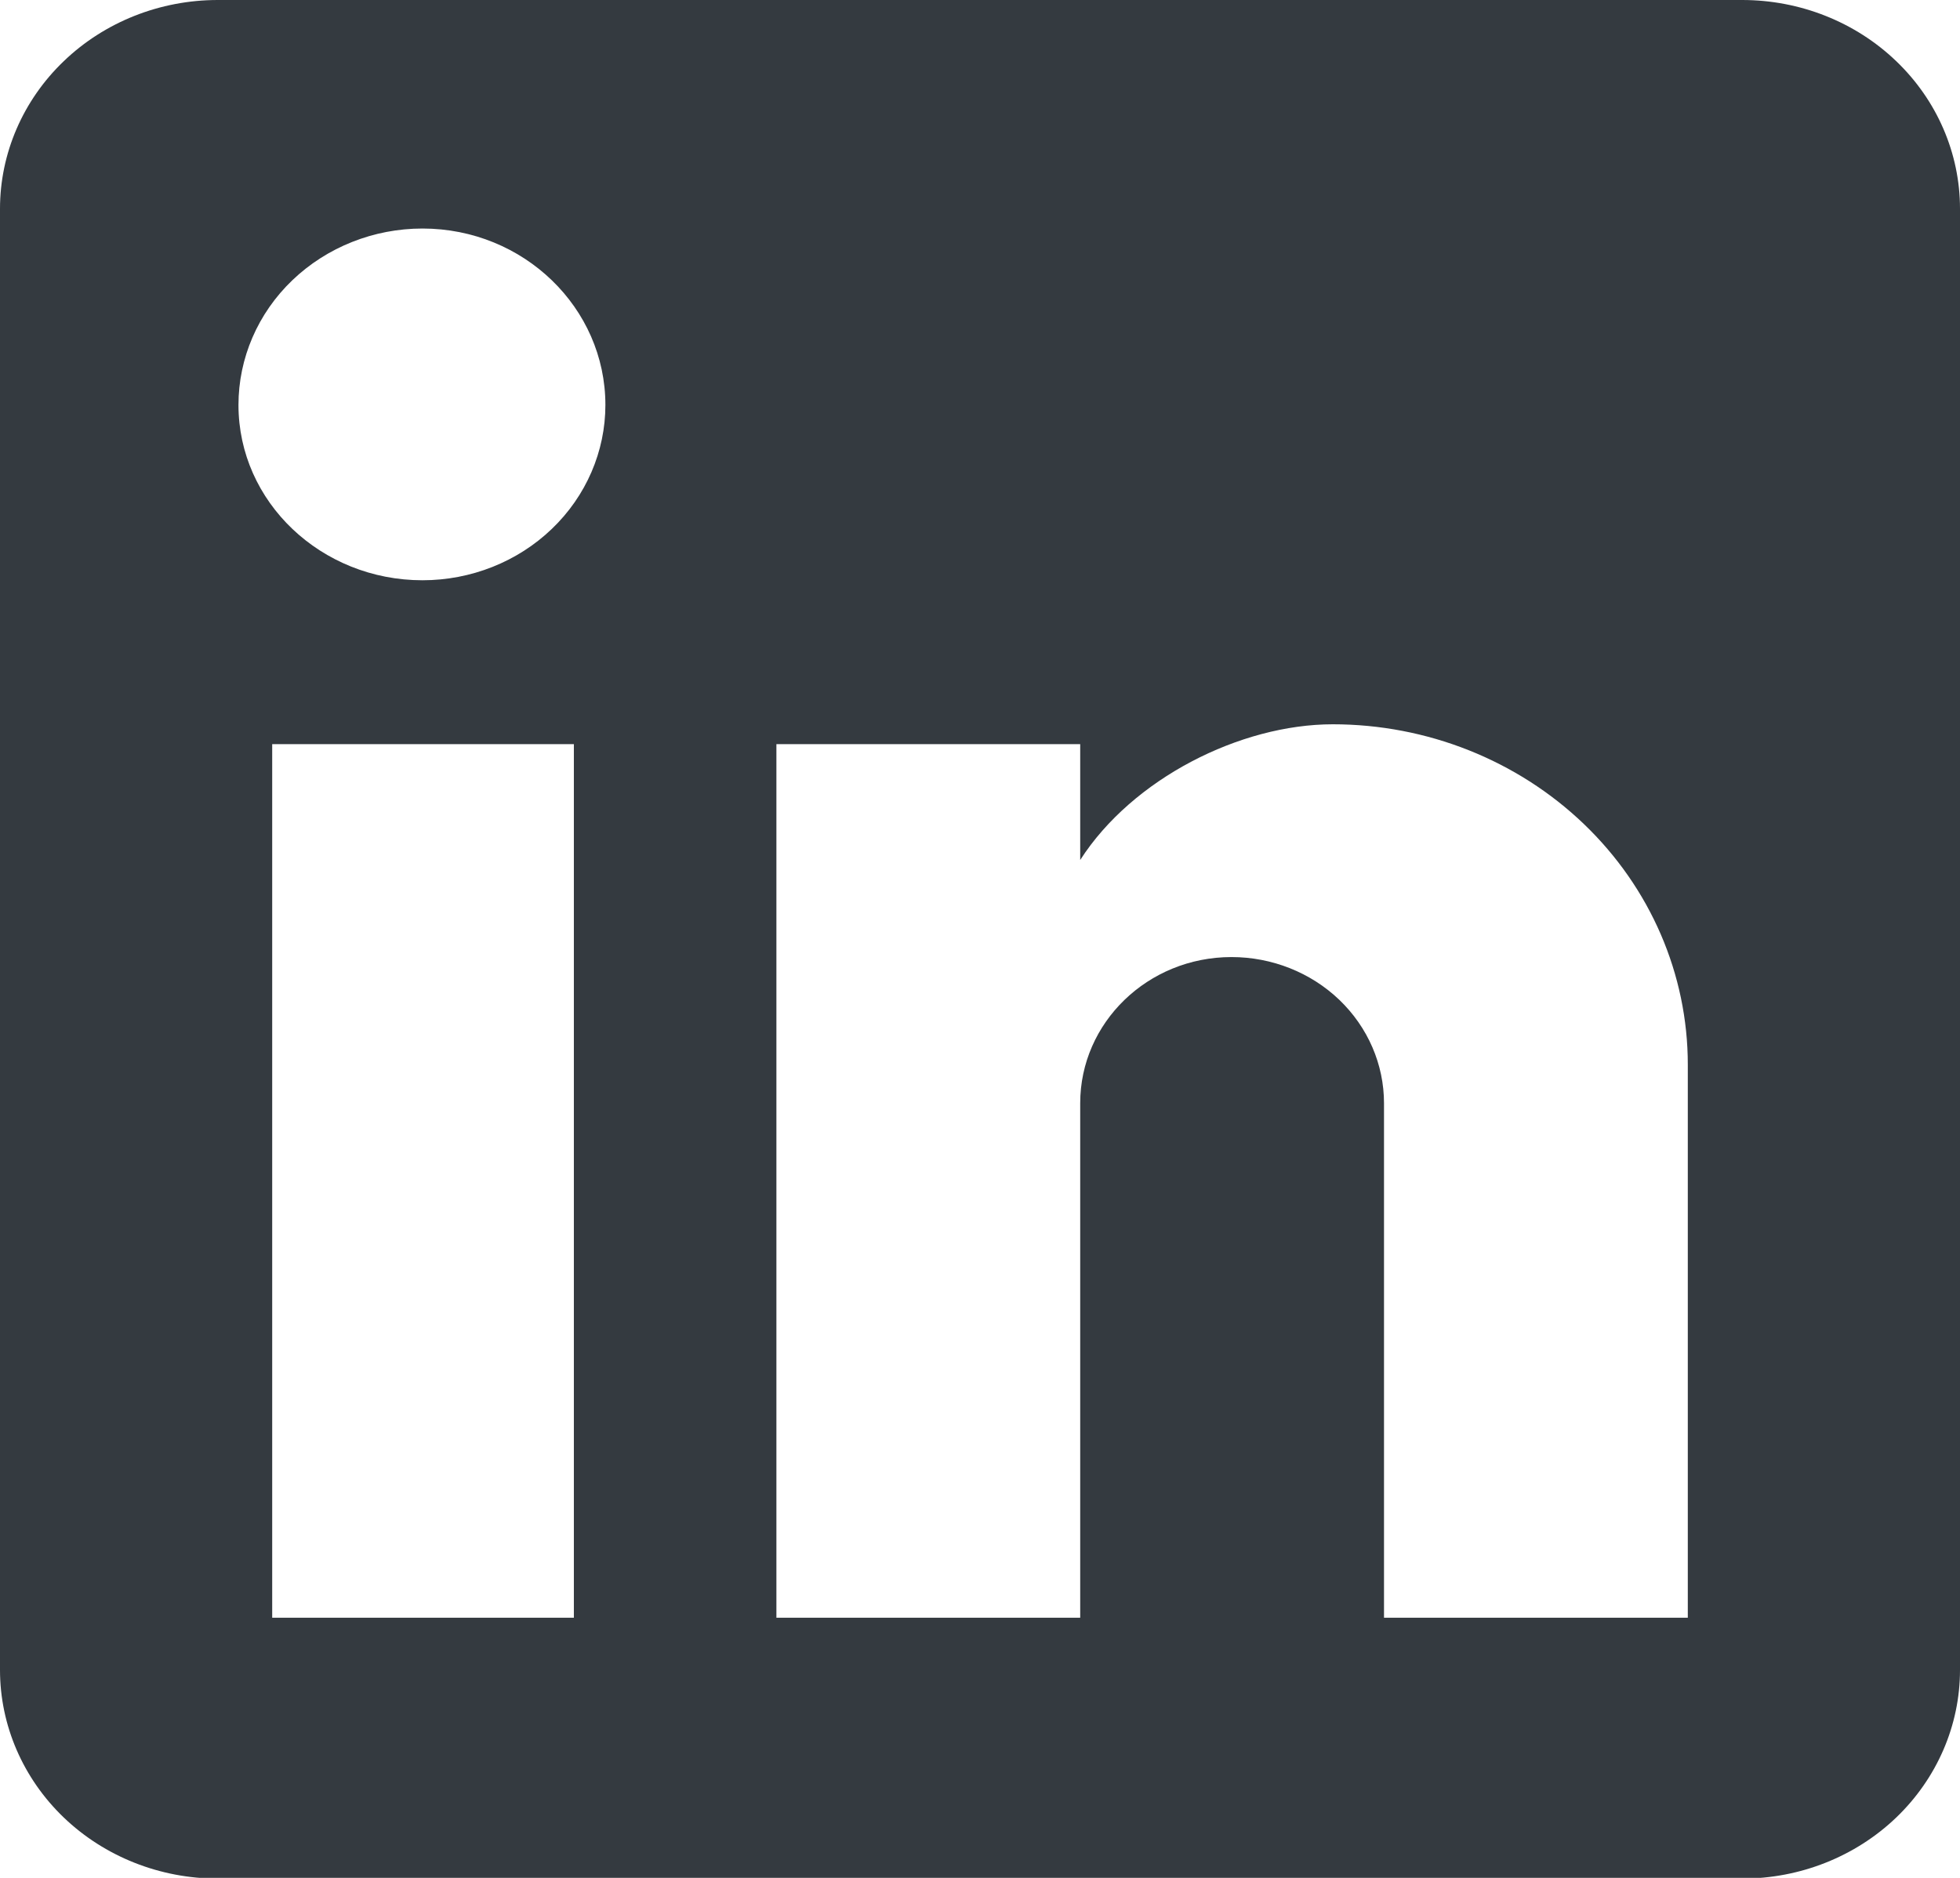 <svg width="24" height="23" viewBox="0 0 24 23" fill="none" xmlns="http://www.w3.org/2000/svg">
<path d="M21.333 0C22.041 0 22.719 0.269 23.219 0.749C23.719 1.228 24 1.879 24 2.557V20.453C24 21.131 23.719 21.781 23.219 22.261C22.719 22.74 22.041 23.009 21.333 23.009H2.667C1.959 23.009 1.281 22.74 0.781 22.261C0.281 21.781 0 21.131 0 20.453V2.557C0 1.879 0.281 1.228 0.781 0.749C1.281 0.269 1.959 0 2.667 0H21.333ZM20.667 19.814V13.039C20.667 11.933 20.209 10.873 19.394 10.092C18.578 9.31 17.473 8.871 16.32 8.871C15.187 8.871 13.867 9.536 13.227 10.533V9.114H9.507V19.814H13.227V13.512C13.227 12.527 14.053 11.722 15.08 11.722C15.575 11.722 16.05 11.911 16.4 12.246C16.75 12.582 16.947 13.037 16.947 13.512V19.814H20.667ZM5.173 7.107C5.767 7.107 6.337 6.881 6.757 6.478C7.177 6.076 7.413 5.529 7.413 4.96C7.413 3.771 6.413 2.799 5.173 2.799C4.576 2.799 4.003 3.027 3.58 3.432C3.157 3.837 2.92 4.387 2.92 4.96C2.92 6.149 3.933 7.107 5.173 7.107ZM7.027 19.814V9.114H3.333V19.814H7.027Z" fill="#343A40"/>
</svg>
